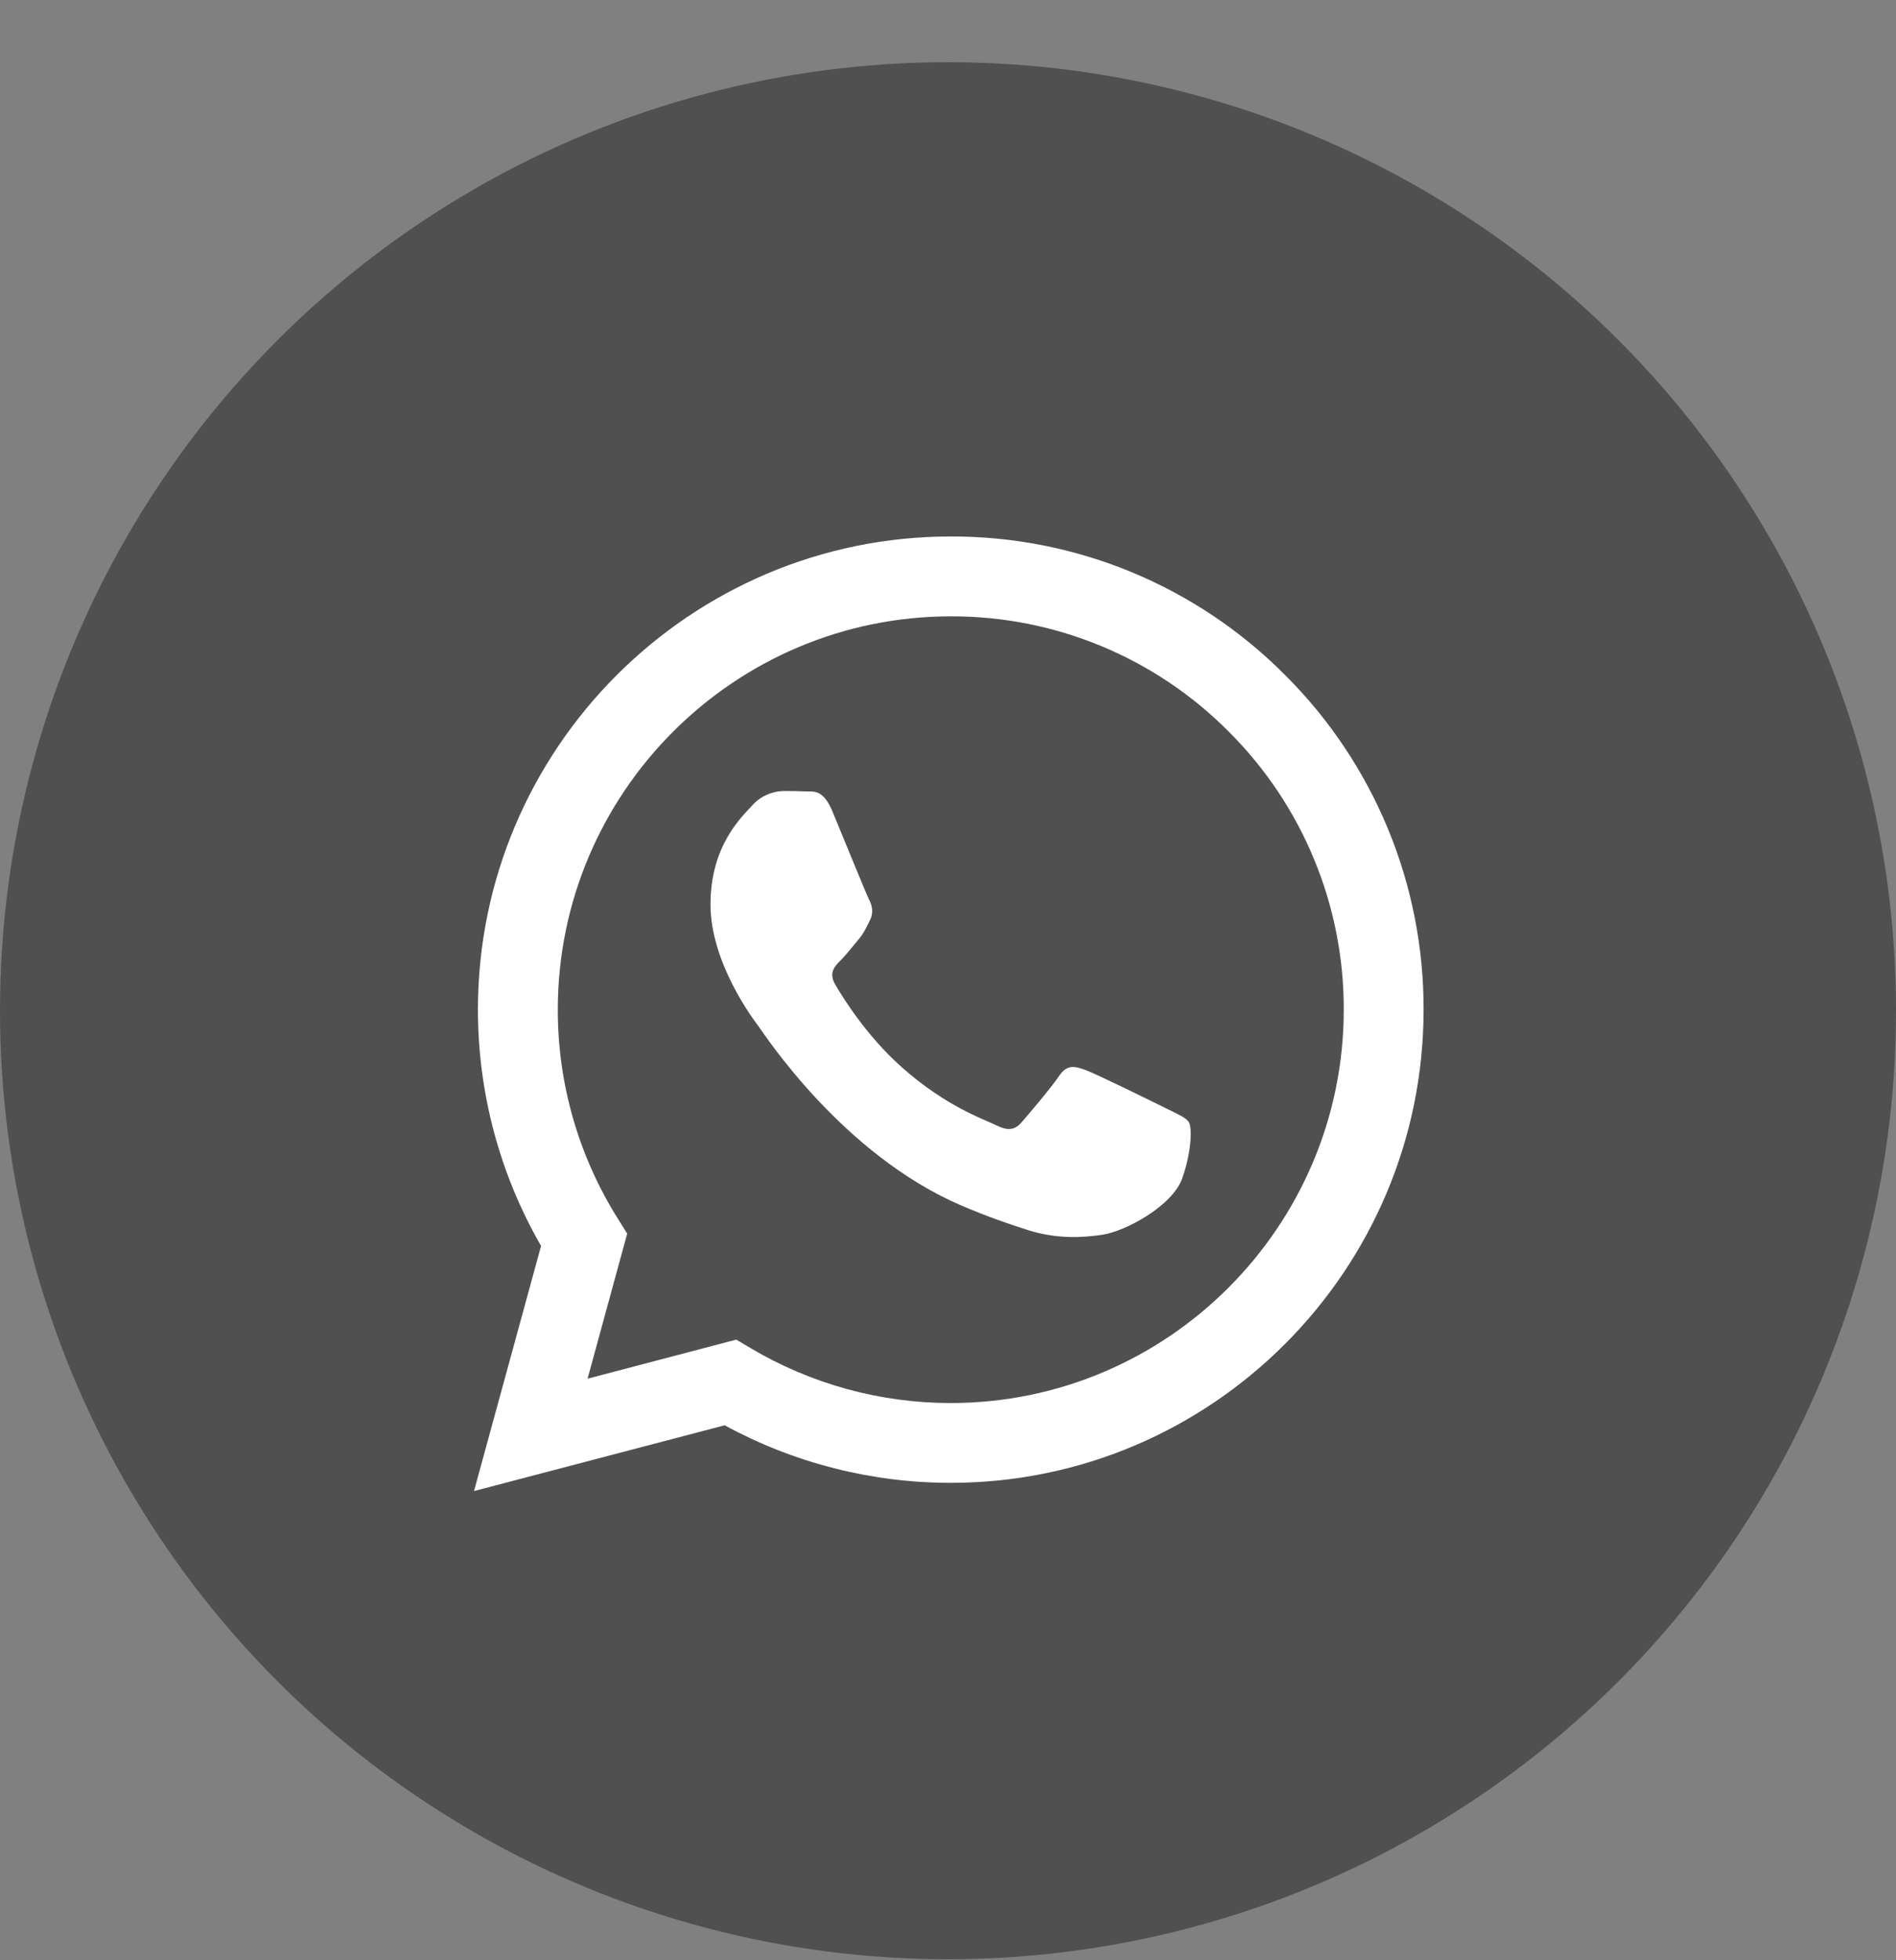 <svg width="30" height="31" viewBox="0 0 30 31" fill="none" xmlns="http://www.w3.org/2000/svg">
<rect x="0" y="0" width="30" height="31" fill="#808080" stroke="none"/>
<circle cx="15" cy="15.984" r="15" fill="#505050"/>
<path fill-rule="evenodd" clip-rule="evenodd" d="M20.336 10.678C19.643 9.98 18.818 9.427 17.91 9.05C17.002 8.674 16.027 8.481 15.044 8.484C10.921 8.484 7.564 11.839 7.562 15.964C7.562 17.283 7.907 18.57 8.561 19.704L7.5 23.58L11.466 22.54C12.563 23.137 13.792 23.45 15.041 23.45H15.044C19.167 23.45 22.523 20.095 22.525 15.97C22.528 14.987 22.336 14.013 21.96 13.104C21.584 12.196 21.032 11.371 20.336 10.678ZM15.044 22.188H15.042C13.928 22.188 12.835 21.888 11.877 21.32L11.65 21.185L9.297 21.803L9.924 19.509L9.777 19.274C9.154 18.282 8.824 17.135 8.826 15.964C8.828 12.536 11.617 9.747 15.047 9.747C15.864 9.745 16.673 9.905 17.427 10.218C18.182 10.531 18.867 10.991 19.442 11.57C20.021 12.147 20.48 12.833 20.792 13.588C21.105 14.343 21.264 15.152 21.262 15.97C21.26 19.398 18.471 22.188 15.044 22.188ZM18.455 17.53C18.267 17.436 17.349 16.985 17.177 16.922C17.007 16.86 16.883 16.829 16.758 17.015C16.633 17.202 16.274 17.623 16.165 17.748C16.056 17.873 15.947 17.888 15.76 17.794C15.573 17.701 14.971 17.504 14.257 16.867C13.701 16.371 13.326 15.759 13.217 15.572C13.107 15.384 13.205 15.284 13.299 15.19C13.383 15.107 13.486 14.972 13.579 14.863C13.672 14.754 13.703 14.676 13.766 14.551C13.828 14.426 13.797 14.317 13.75 14.224C13.703 14.13 13.329 13.21 13.173 12.835C13.023 12.473 12.868 12.521 12.753 12.516C12.634 12.511 12.515 12.509 12.396 12.509C12.301 12.512 12.208 12.534 12.122 12.574C12.036 12.614 11.959 12.672 11.897 12.743C11.725 12.93 11.242 13.382 11.242 14.302C11.242 15.222 11.912 16.111 12.006 16.236C12.099 16.361 13.324 18.249 15.199 19.059C15.646 19.251 15.994 19.366 16.265 19.453C16.712 19.595 17.12 19.575 17.442 19.527C17.802 19.474 18.548 19.075 18.704 18.639C18.86 18.202 18.86 17.828 18.813 17.75C18.767 17.671 18.641 17.624 18.455 17.53Z" fill="white"/>
</svg>
